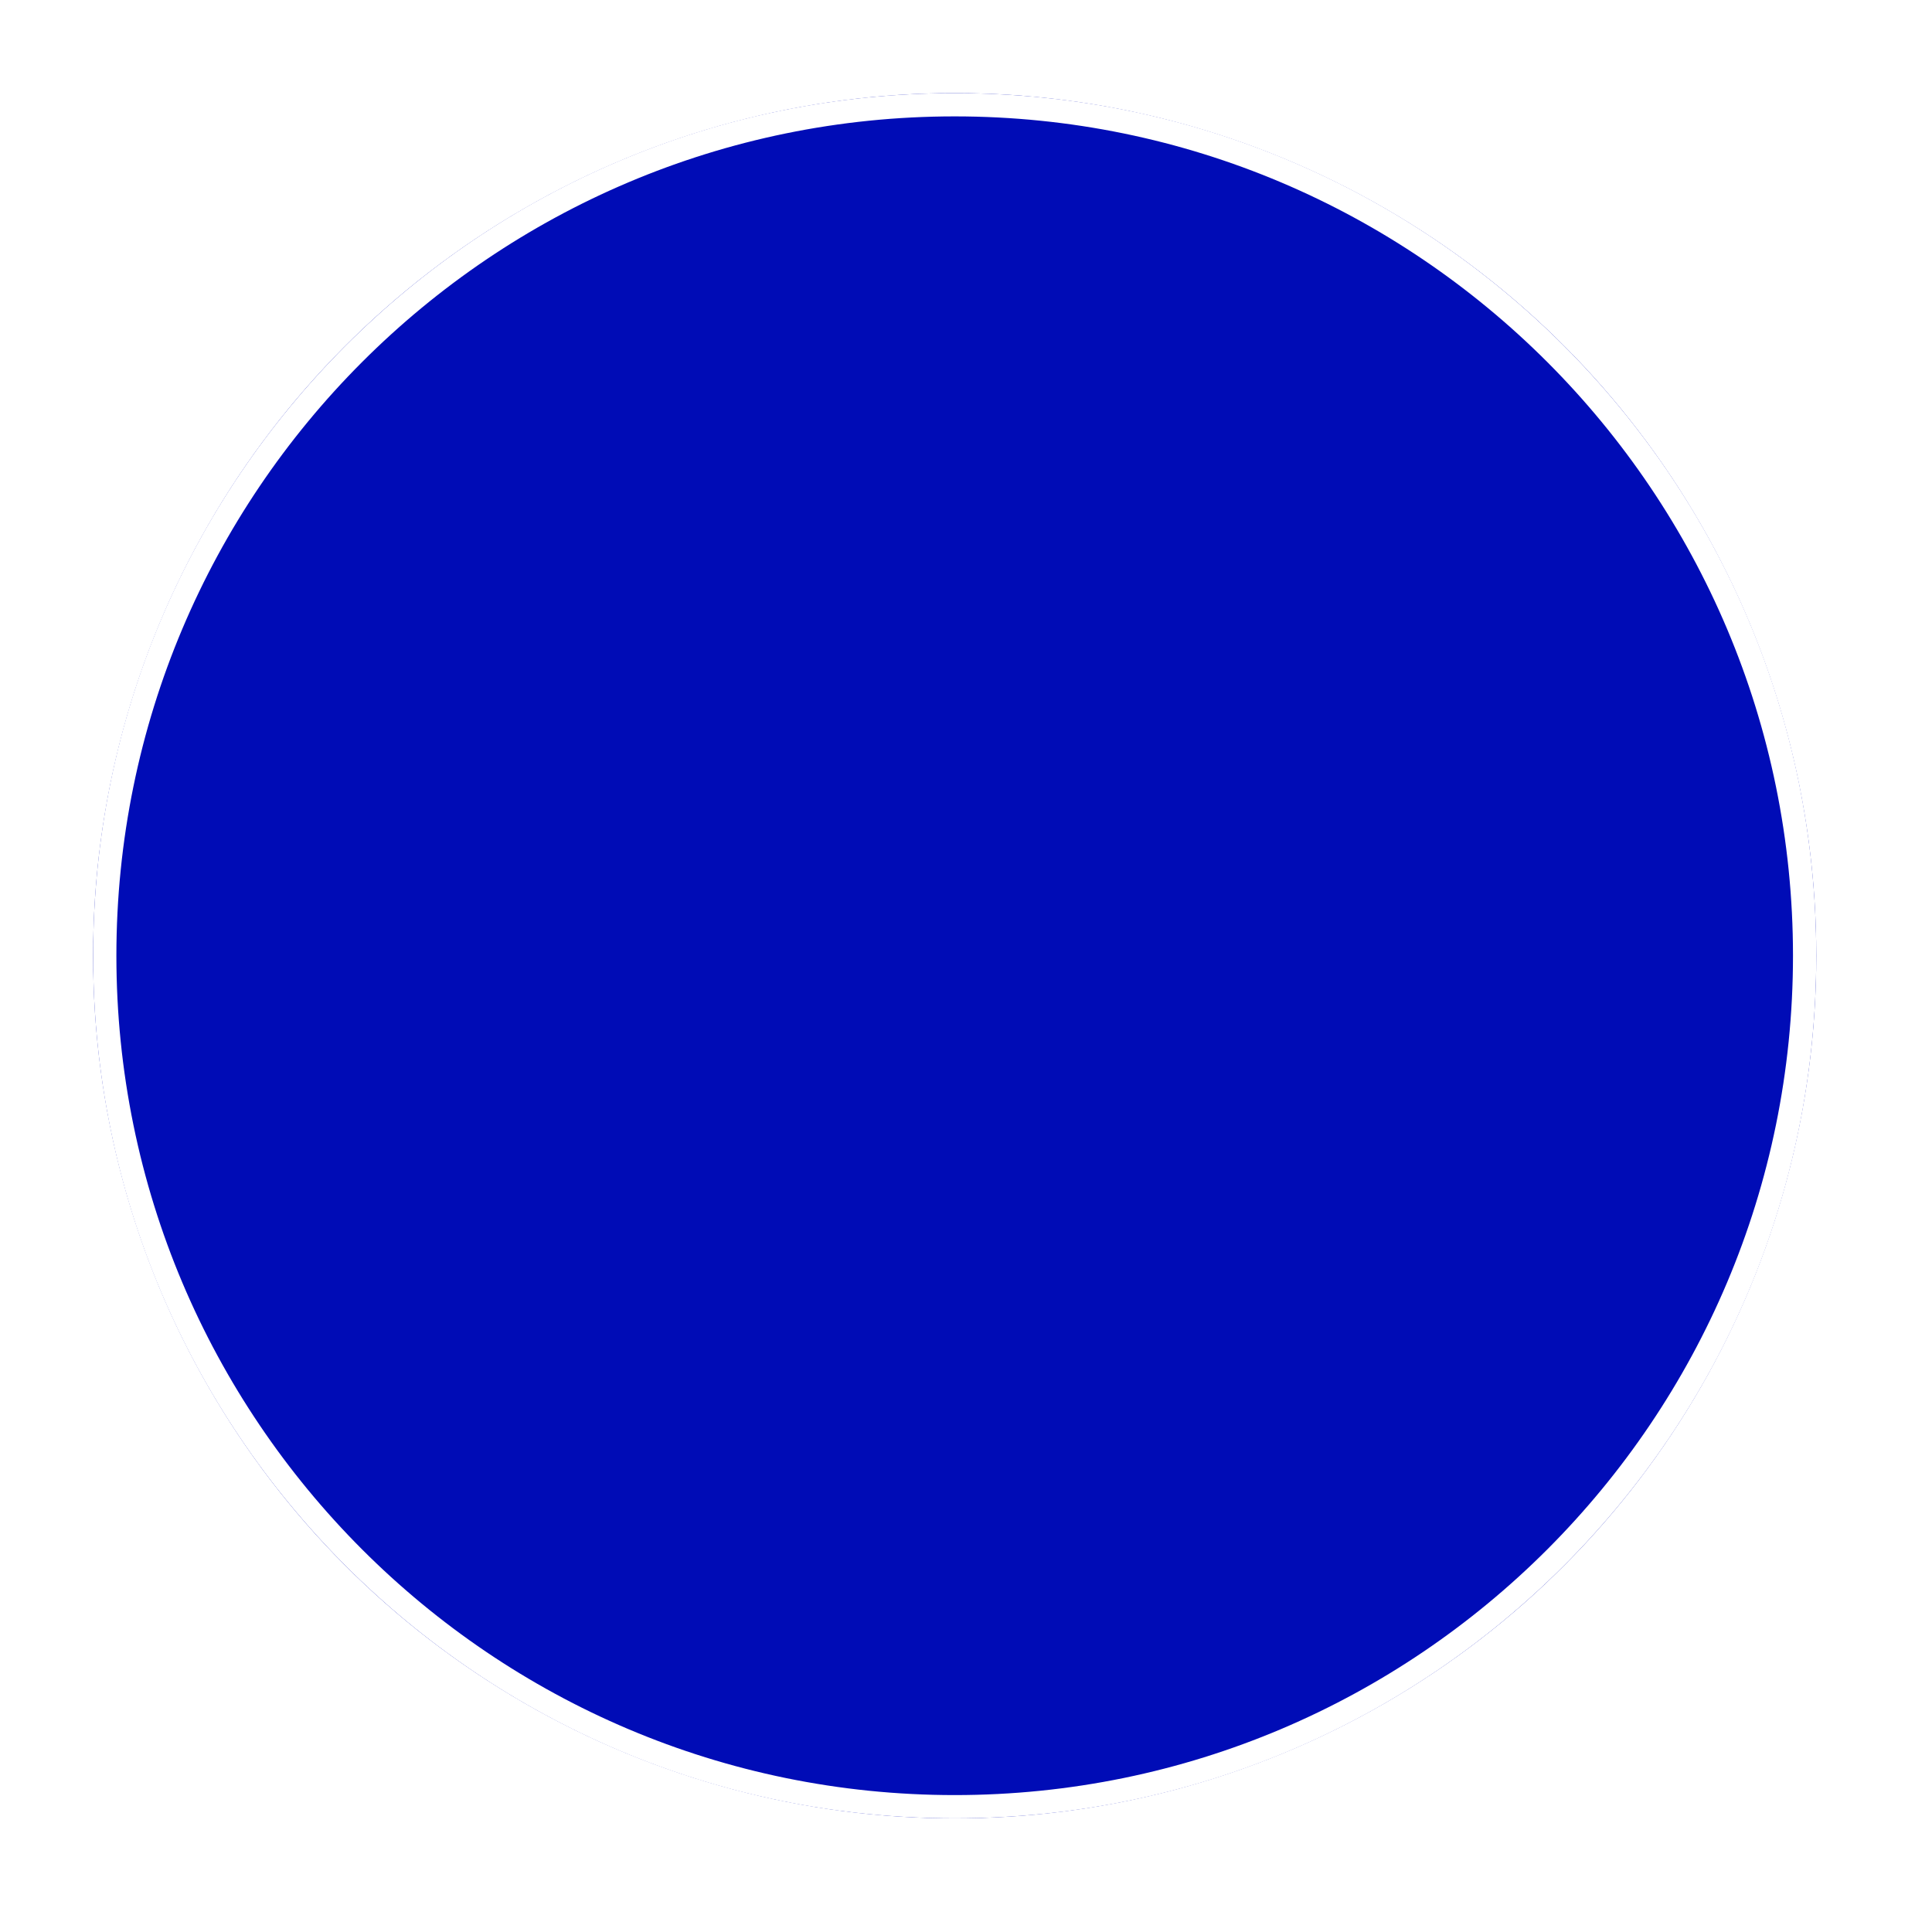 <svg width="83" height="83" viewBox="0 0 83 83" fill="none" xmlns="http://www.w3.org/2000/svg">
<g id="Ellipse 38" filter="url(#filter0_d_1_170)">
<ellipse cx="41.014" cy="37.059" rx="37.014" ry="37.059" fill="#000CB6"/>
<path d="M77.528 37.059C77.528 57.25 61.18 73.618 41.014 73.618C20.849 73.618 4.5 57.25 4.5 37.059C4.5 16.867 20.849 0.5 41.014 0.5C61.18 0.5 77.528 16.867 77.528 37.059Z" stroke="white"/>
</g>
<defs>
<filter id="filter0_d_1_170" x="0" y="0" width="82.028" height="82.118" filterUnits="userSpaceOnUse" color-interpolation-filters="sRGB">
<feFlood flood-opacity="0" result="BackgroundImageFix"/>
<feColorMatrix in="SourceAlpha" type="matrix" values="0 0 0 0 0 0 0 0 0 0 0 0 0 0 0 0 0 0 127 0" result="hardAlpha"/>
<feOffset dy="4"/>
<feGaussianBlur stdDeviation="2"/>
<feColorMatrix type="matrix" values="0 0 0 0 0 0 0 0 0 0 0 0 0 0 0 0 0 0 0.25 0"/>
<feBlend mode="normal" in2="BackgroundImageFix" result="effect1_dropShadow_1_170"/>
<feBlend mode="normal" in="SourceGraphic" in2="effect1_dropShadow_1_170" result="shape"/>
</filter>
</defs>
</svg>
